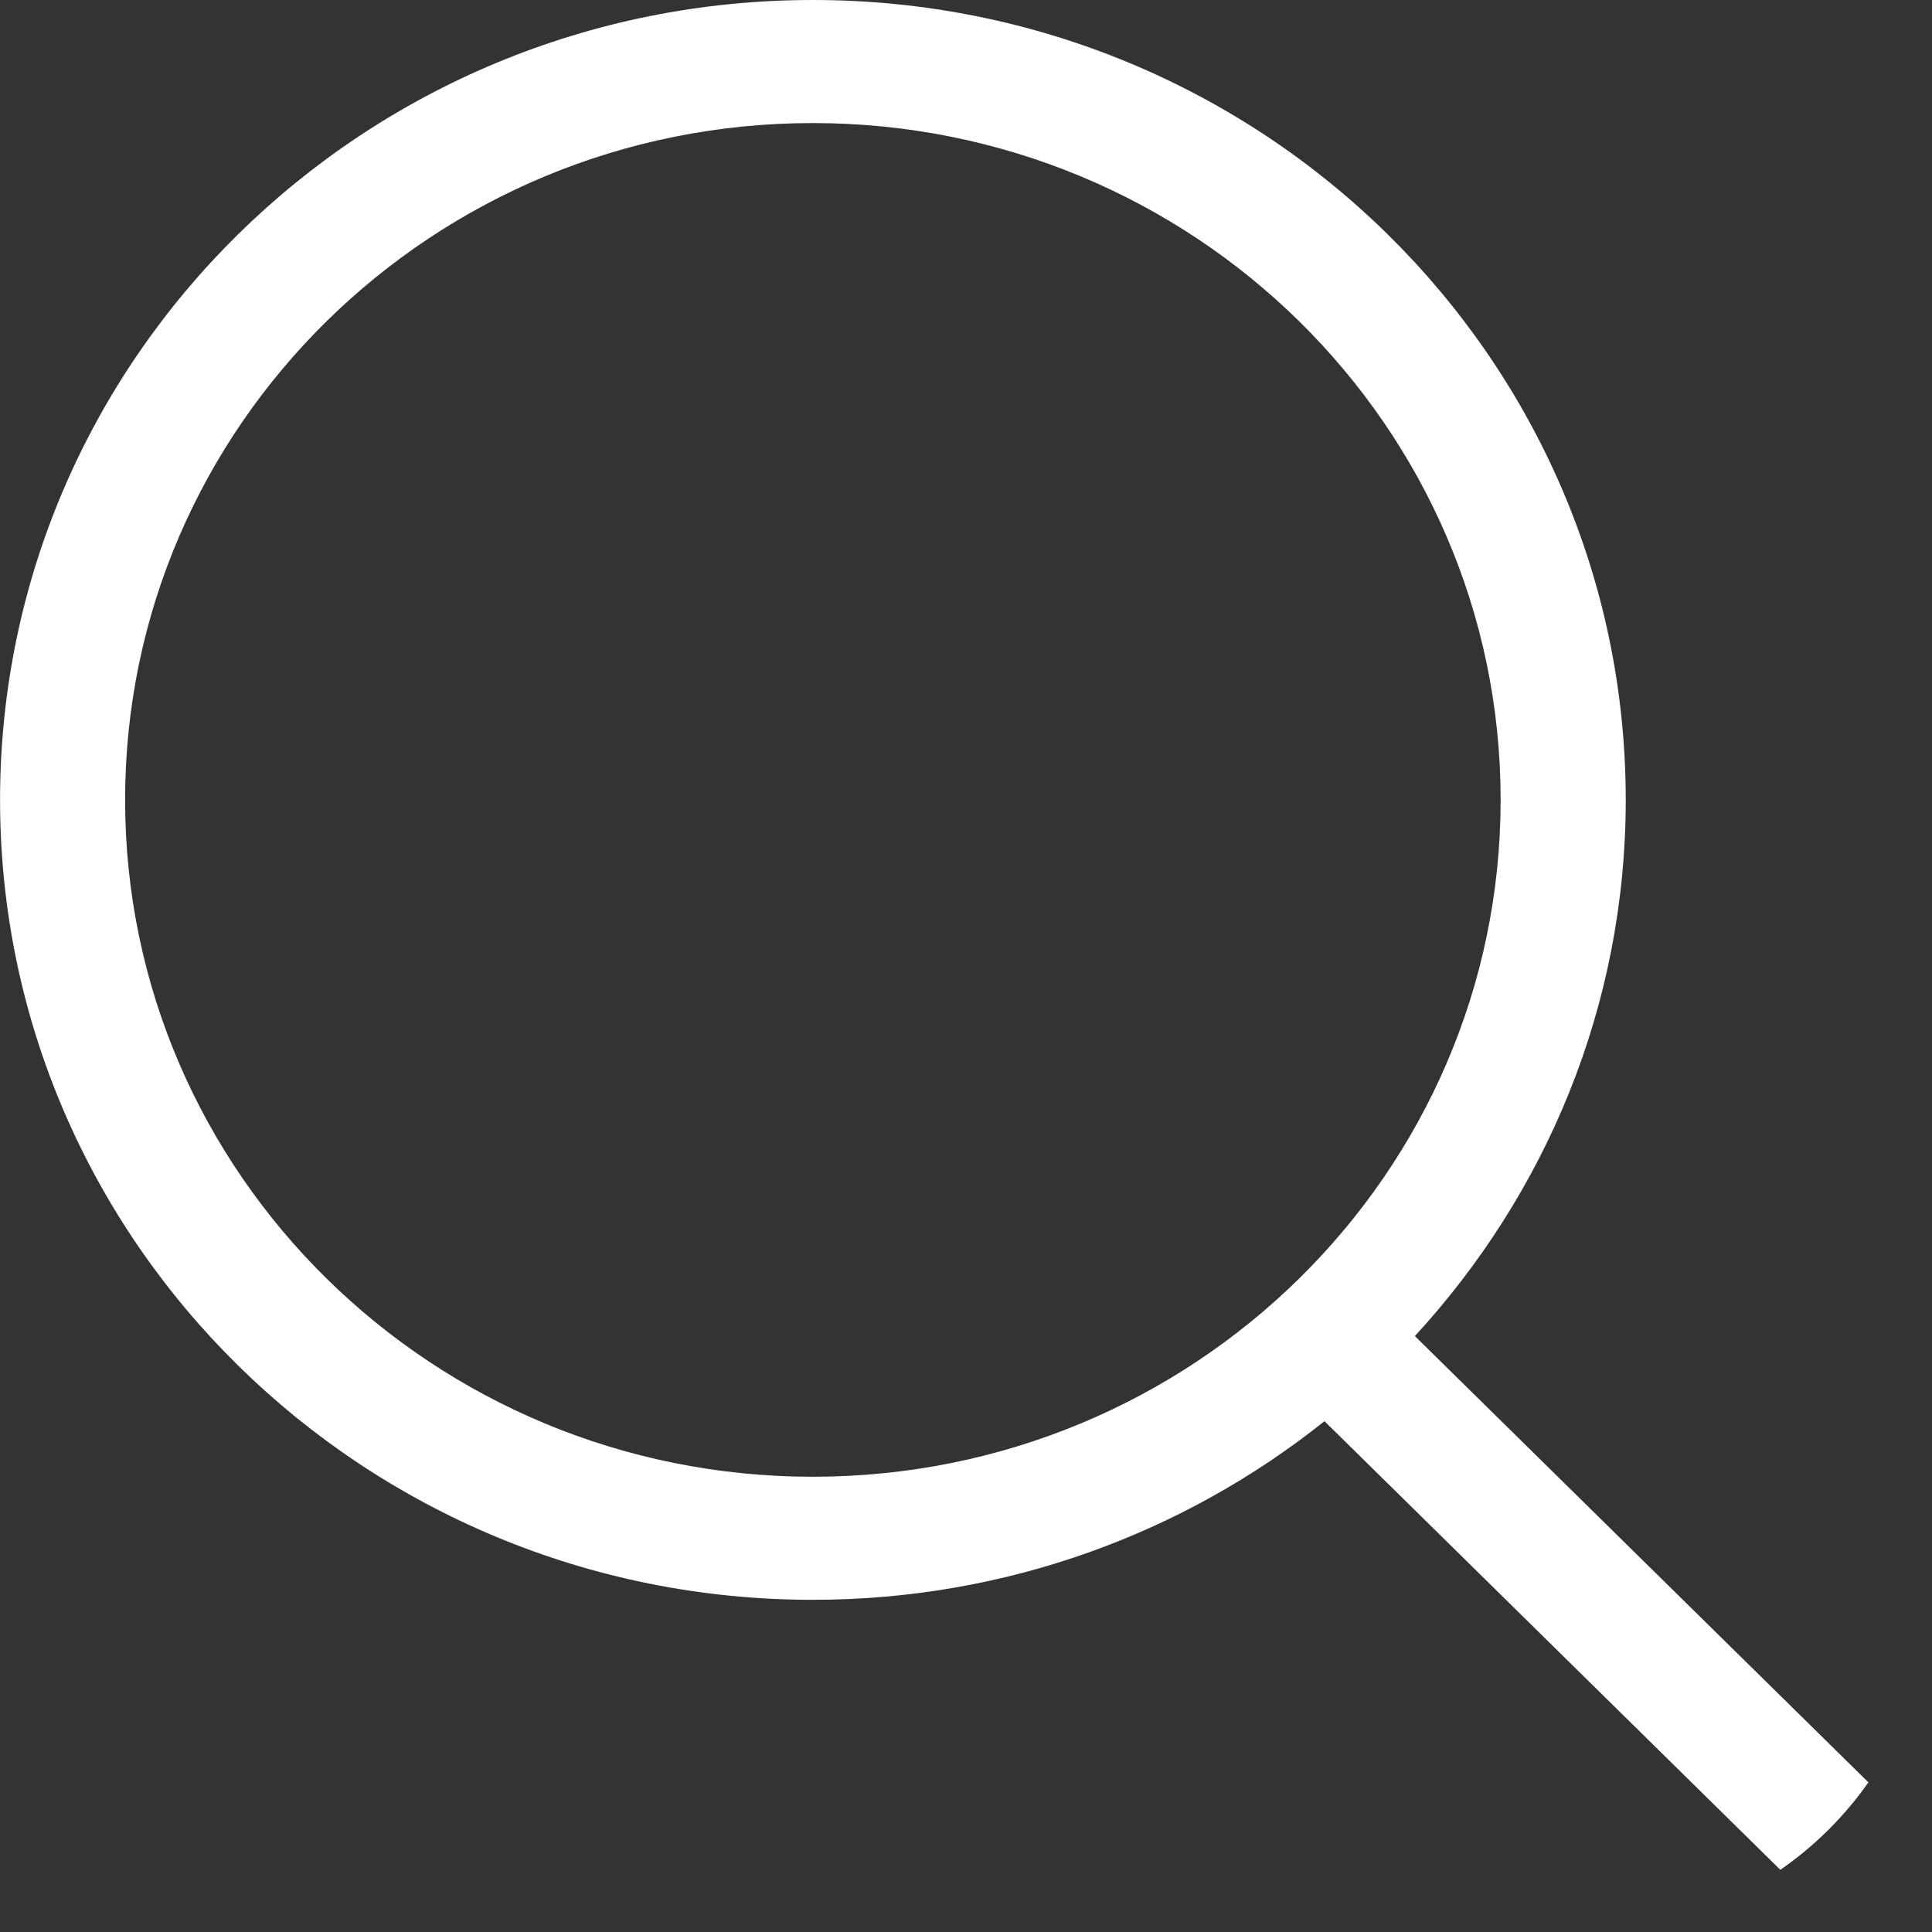 <svg width="33" height="33" viewBox="0 0 33 33" fill="none" xmlns="http://www.w3.org/2000/svg">
<rect x="0" y="0" width="33" height="33" fill="#333333" stroke="none"/>
<g clip-path="url(#clip0_1_152)">
<path d="M32.687 31.205L24.167 22.821C26.398 20.397 27.769 17.191 27.769 13.663C27.768 6.117 21.552 0 13.884 0C6.216 0 0.001 6.117 0.001 13.663C0.001 21.209 6.216 27.326 13.884 27.326C17.198 27.326 20.236 26.18 22.623 24.275L31.176 32.692C31.593 33.103 32.27 33.103 32.687 32.692C33.104 32.282 33.104 31.615 32.687 31.205ZM13.884 25.224C7.396 25.224 2.137 20.048 2.137 13.663C2.137 7.278 7.396 2.102 13.884 2.102C20.372 2.102 25.632 7.278 25.632 13.663C25.632 20.048 20.372 25.224 13.884 25.224Z" fill="white"/>
</g>
<defs>
<clipPath id="clip0_1_152">
<rect width="33" height="33" rx="6" fill="white"/>
</clipPath>
</defs>
</svg>
